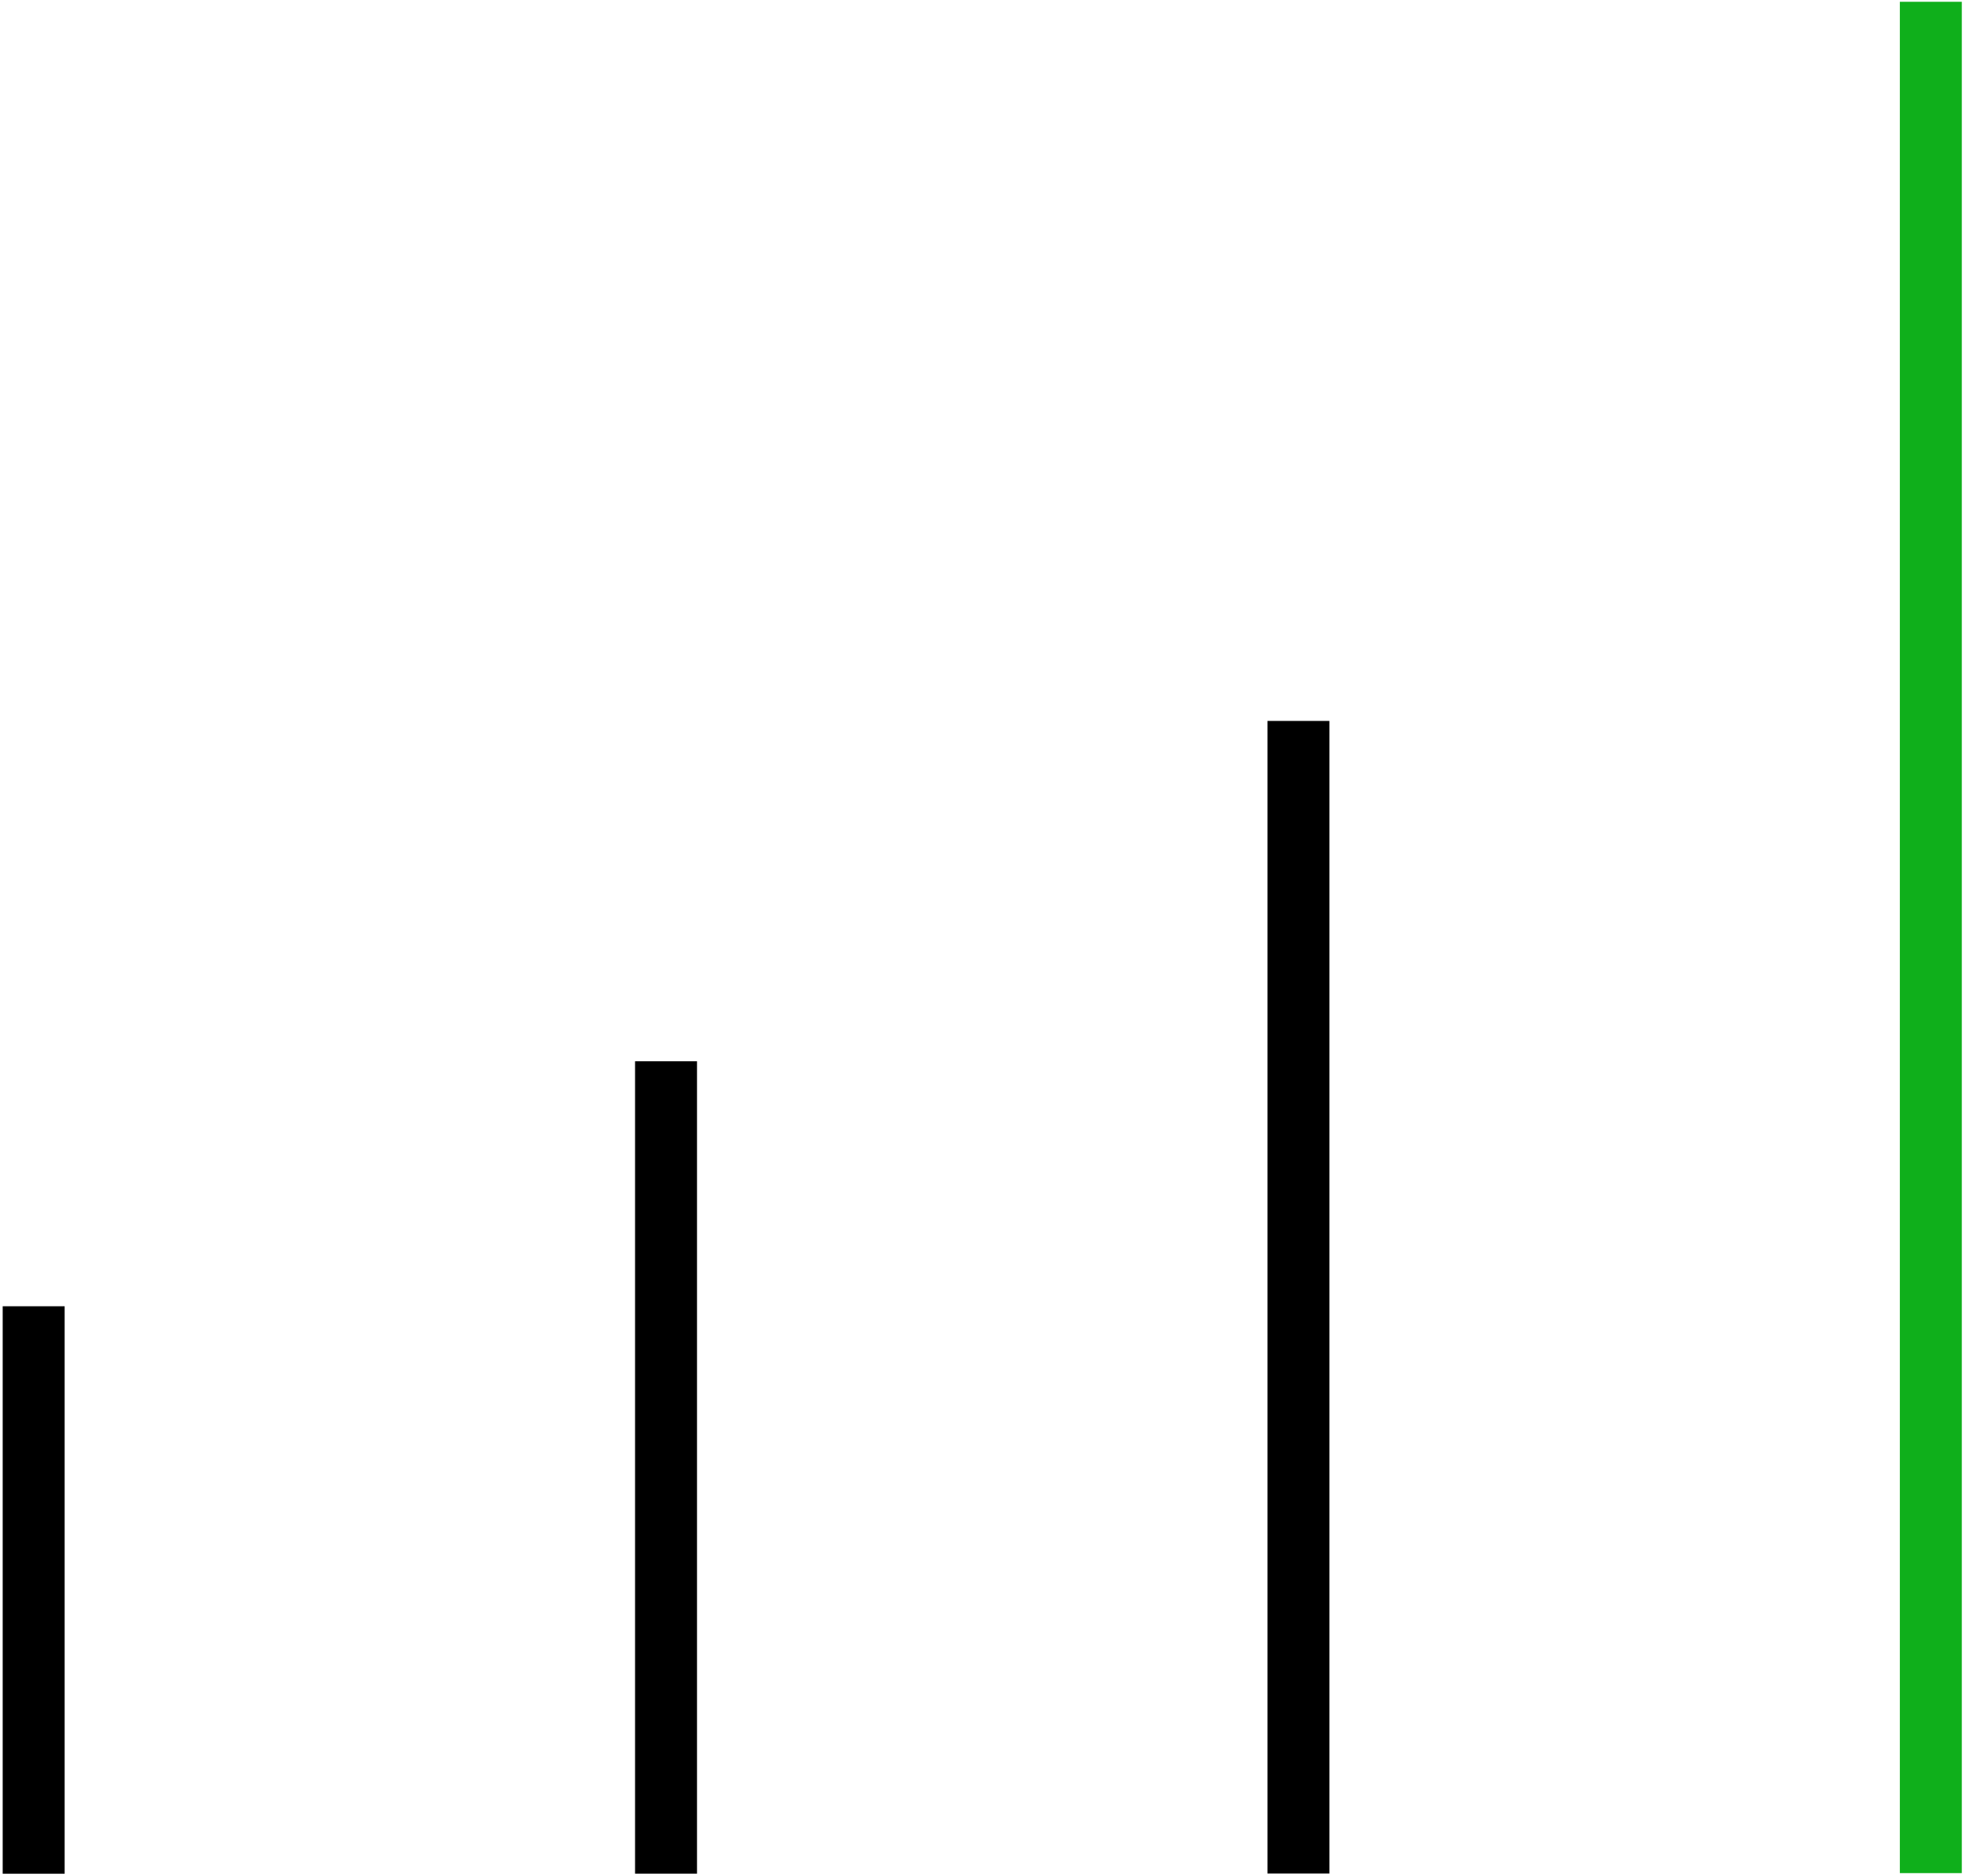 <svg xmlns="http://www.w3.org/2000/svg" xmlns:xlink="http://www.w3.org/1999/xlink" width="412" zoomAndPan="magnify" viewBox="0 0 309 294.75" height="393" preserveAspectRatio="xMidYMid meet" version="1.0">
<defs>
<clipPath id="d2bdcb46e7">
<path d="M 99 161 L 110 161 L 110 294.5 L 99 294.5 Z M 99 161 " clip-rule="nonzero"/>
</clipPath>
<clipPath id="fca3697863">
<path d="M 0.133 200 L 11 200 L 11 294.5 L 0.133 294.5 Z M 0.133 200 " clip-rule="nonzero"/>
</clipPath>
<clipPath id="b133d55303">
<path d="M 199 108 L 209 108 L 209 294.5 L 199 294.5 Z M 199 108 " clip-rule="nonzero"/>
</clipPath>
<clipPath id="199857b184">
<path d="M 298 0 L 308.867 0 L 308.867 294.5 L 298 294.5 Z M 298 0 " clip-rule="nonzero"/>
</clipPath>
</defs>
<g clip-path="url(#d2bdcb46e7)">
<path stroke-linecap="butt" transform="matrix(0, 0.749, -0.749, 0, 109.55, 166.761)" fill="none" stroke-linejoin="miter" d="M 0.001 6.5 L 170.432 6.5 " stroke="#000000" stroke-width="13" stroke-opacity="1" stroke-miterlimit="4"/>
</g>
<g clip-path="url(#fca3697863)">
<path stroke-linecap="butt" transform="matrix(0, 0.749, -0.749, 0, 10.161, 205.263)" fill="none" stroke-linejoin="miter" d="M -0.002 6.501 L 119.047 6.501 " stroke="#000000" stroke-width="13" stroke-opacity="1" stroke-miterlimit="4"/>
</g>
<g clip-path="url(#b133d55303)">
<path stroke-linecap="butt" transform="matrix(0, 0.749, -0.749, 0, 208.943, 113.286)" fill="none" stroke-linejoin="miter" d="M -0.001 6.498 L 241.792 6.498 " stroke="#000000" stroke-width="13" stroke-opacity="1" stroke-miterlimit="4"/>
</g>
<g clip-path="url(#199857b184)">
<path stroke-linecap="butt" transform="matrix(0, 0.749, -0.749, 0, 308.341, 0.277)" fill="none" stroke-linejoin="miter" d="M 0.001 6.501 L 392.594 6.501 " stroke="#0faf1b" stroke-width="13" stroke-opacity="1" stroke-miterlimit="4"/>
</g>
</svg>

